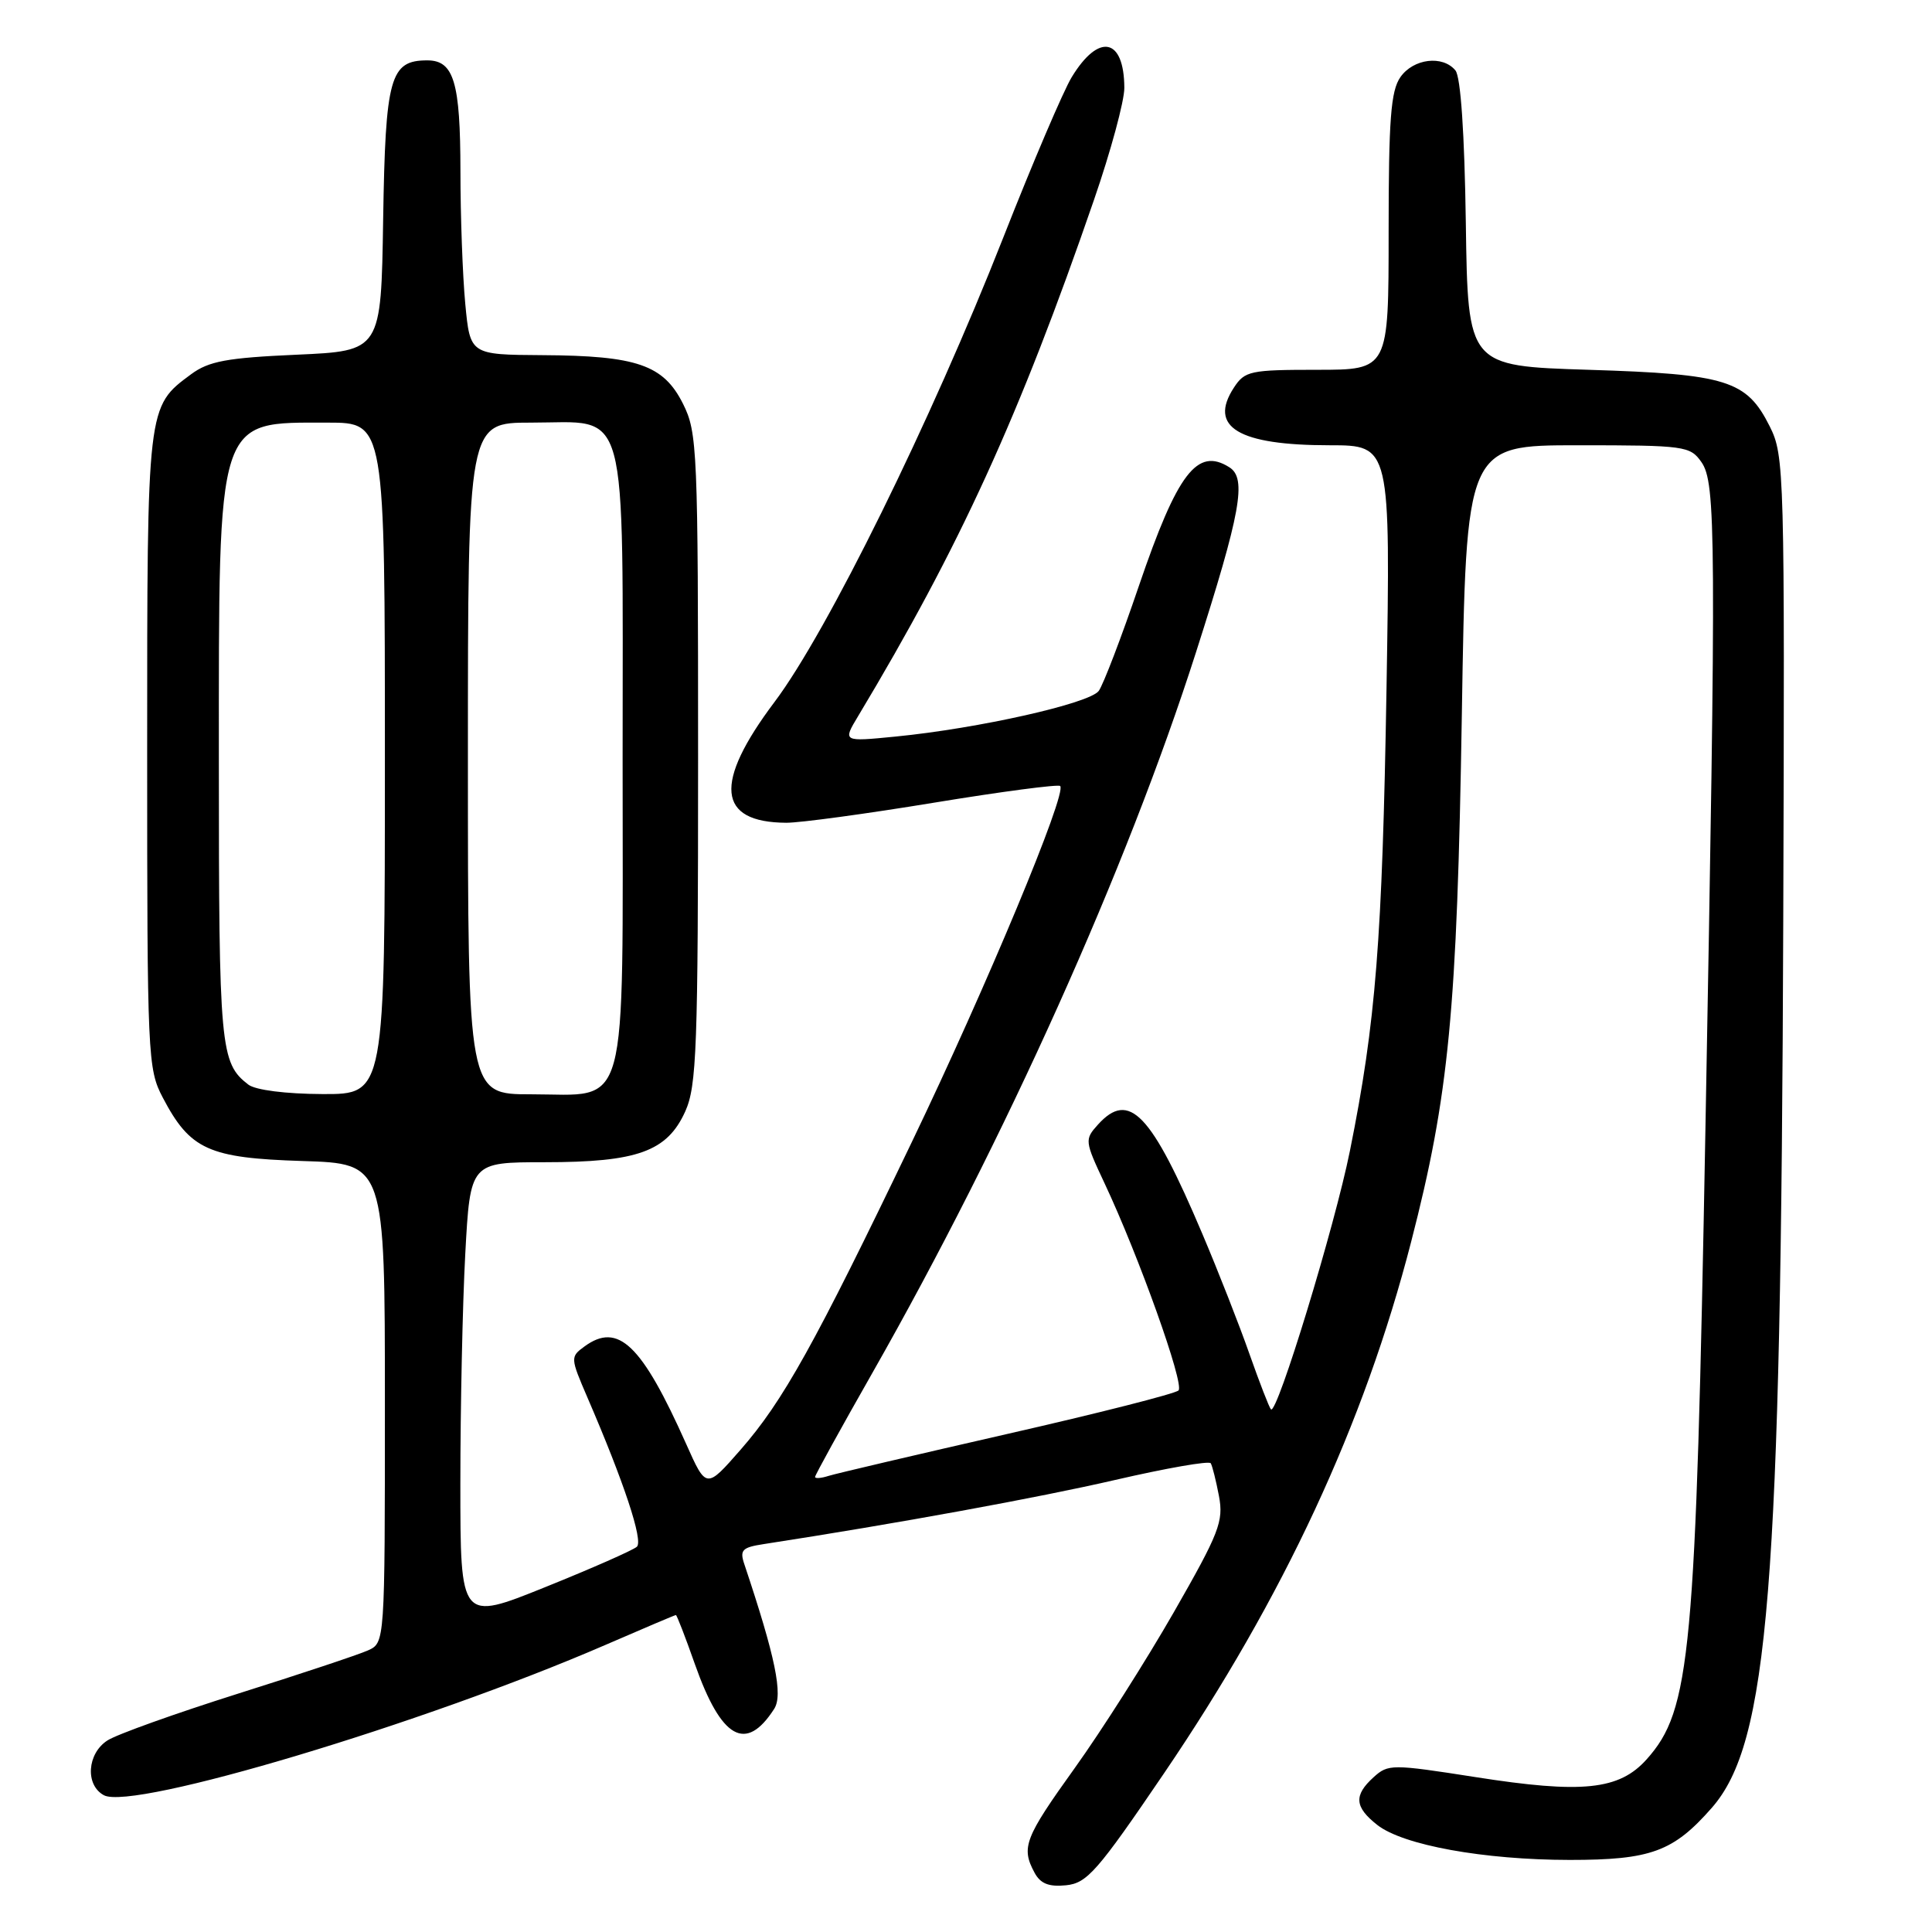 <?xml version="1.0" encoding="UTF-8" standalone="no"?>
<!DOCTYPE svg PUBLIC "-//W3C//DTD SVG 1.1//EN" "http://www.w3.org/Graphics/SVG/1.1/DTD/svg11.dtd" >
<svg xmlns="http://www.w3.org/2000/svg" xmlns:xlink="http://www.w3.org/1999/xlink" version="1.1" viewBox="0 0 256 256">
 <g >
 <path fill="currentColor"
d=" M 154.22 235.00 C 170.09 211.64 180.76 188.70 186.98 164.56 C 192.00 145.11 193.07 133.93 193.70 94.75 C 194.27 59.00 194.27 59.00 209.08 59.00 C 223.25 59.00 223.95 59.10 225.44 61.22 C 227.38 63.98 227.42 70.84 225.98 149.50 C 224.70 219.41 224.04 226.57 218.19 233.12 C 214.55 237.19 209.66 237.70 195.48 235.47 C 184.41 233.74 183.94 233.74 182.01 235.49 C 179.36 237.89 179.48 239.44 182.49 241.81 C 185.90 244.50 196.62 246.44 208.00 246.45 C 218.73 246.45 221.72 245.36 226.81 239.56 C 234.35 230.98 235.99 210.61 236.29 122.00 C 236.49 62.28 236.44 60.38 234.50 56.50 C 231.44 50.39 228.84 49.57 210.50 49.00 C 194.50 48.50 194.50 48.50 194.23 29.58 C 194.06 17.68 193.55 10.16 192.85 9.33 C 191.16 7.28 187.28 7.76 185.56 10.22 C 184.29 12.04 184.00 15.80 184.00 30.72 C 184.00 49.00 184.00 49.00 174.52 49.00 C 165.67 49.00 164.94 49.15 163.50 51.36 C 160.08 56.59 164.08 59.00 176.19 59.00 C 184.25 59.00 184.25 59.00 183.72 91.25 C 183.16 124.59 182.31 135.43 178.87 152.50 C 176.86 162.50 169.21 187.55 168.41 186.75 C 168.18 186.52 166.90 183.21 165.56 179.41 C 164.23 175.61 161.42 168.45 159.32 163.50 C 152.53 147.48 149.62 144.44 145.48 149.02 C 143.70 150.99 143.73 151.20 146.35 156.77 C 150.90 166.44 156.97 183.43 156.16 184.24 C 155.73 184.67 145.54 187.26 133.50 190.00 C 121.46 192.75 110.79 195.25 109.80 195.56 C 108.81 195.88 108.00 195.94 108.00 195.70 C 108.00 195.46 111.42 189.25 115.61 181.89 C 133.20 150.95 149.30 115.10 158.46 86.48 C 164.41 67.90 165.23 63.39 162.90 61.92 C 158.64 59.22 156.02 62.65 150.91 77.63 C 148.59 84.46 146.19 90.72 145.59 91.55 C 144.37 93.21 129.68 96.52 118.66 97.60 C 111.66 98.29 111.66 98.29 113.70 94.90 C 127.17 72.46 135.07 55.17 144.95 26.51 C 147.18 20.06 148.99 13.37 148.98 11.64 C 148.95 5.01 145.60 4.32 142.01 10.22 C 140.91 12.02 136.82 21.60 132.93 31.50 C 123.33 55.89 109.61 83.73 102.64 93.00 C 94.52 103.79 95.02 108.97 104.18 109.02 C 106.01 109.03 114.82 107.83 123.76 106.36 C 132.70 104.89 140.23 103.90 140.48 104.15 C 141.41 105.08 130.71 130.75 120.80 151.37 C 107.94 178.15 103.75 185.68 98.11 192.12 C 93.58 197.30 93.58 197.30 90.92 191.33 C 85.03 178.14 81.91 175.15 77.45 178.41 C 75.56 179.79 75.57 179.91 77.83 185.16 C 82.70 196.44 85.25 204.15 84.39 204.95 C 83.90 205.40 78.44 207.81 72.25 210.30 C 61.00 214.84 61.00 214.84 61.00 196.58 C 61.00 186.53 61.29 172.84 61.65 166.16 C 62.31 154.00 62.31 154.00 72.19 154.00 C 84.46 154.00 88.39 152.58 90.79 147.29 C 92.32 143.90 92.50 138.97 92.50 100.50 C 92.50 59.50 92.41 57.31 90.50 53.50 C 87.92 48.35 84.41 47.13 71.89 47.06 C 62.29 47.00 62.29 47.00 61.65 40.25 C 61.30 36.54 61.01 28.63 61.01 22.68 C 61.00 10.88 60.14 8.00 56.62 8.00 C 51.68 8.00 51.07 10.20 50.77 29.05 C 50.50 46.50 50.50 46.50 39.32 47.00 C 30.05 47.41 27.66 47.86 25.32 49.59 C 19.47 53.92 19.50 53.66 19.50 99.50 C 19.50 140.03 19.57 141.64 21.57 145.44 C 25.19 152.34 27.64 153.45 40.07 153.84 C 51.00 154.18 51.00 154.18 51.00 185.93 C 51.00 217.68 51.00 217.68 48.75 218.69 C 47.51 219.25 39.75 221.83 31.50 224.43 C 23.25 227.04 15.49 229.81 14.25 230.61 C 11.54 232.34 11.26 236.53 13.77 237.88 C 17.63 239.94 56.13 228.40 80.22 217.96 C 85.24 215.78 89.44 214.00 89.56 214.00 C 89.68 214.00 90.82 216.93 92.08 220.52 C 95.58 230.43 98.83 232.27 102.58 226.44 C 103.78 224.58 102.75 219.58 98.64 207.30 C 97.99 205.39 98.32 205.04 101.20 204.60 C 118.74 201.90 137.65 198.44 147.77 196.10 C 154.52 194.54 160.22 193.54 160.43 193.89 C 160.64 194.23 161.13 196.19 161.52 198.24 C 162.15 201.59 161.56 203.11 155.53 213.64 C 151.85 220.06 145.95 229.34 142.42 234.26 C 135.77 243.53 135.28 244.79 137.07 248.12 C 137.85 249.59 138.96 250.04 141.25 249.81 C 144.04 249.53 145.41 247.97 154.22 235.00 Z  M 32.91 143.72 C 29.18 140.85 29.00 138.91 29.00 101.02 C 29.00 54.78 28.61 56.00 43.43 56.00 C 51.00 56.00 51.00 56.00 51.00 100.50 C 51.00 145.00 51.00 145.00 42.75 144.97 C 37.85 144.95 33.86 144.44 32.91 143.72 Z  M 62.00 100.50 C 62.00 56.00 62.00 56.00 70.35 56.00 C 83.46 56.00 82.50 52.48 82.50 100.50 C 82.50 148.52 83.46 145.00 70.35 145.00 C 62.00 145.00 62.00 145.00 62.00 100.50 Z "/>
</g>
</svg>